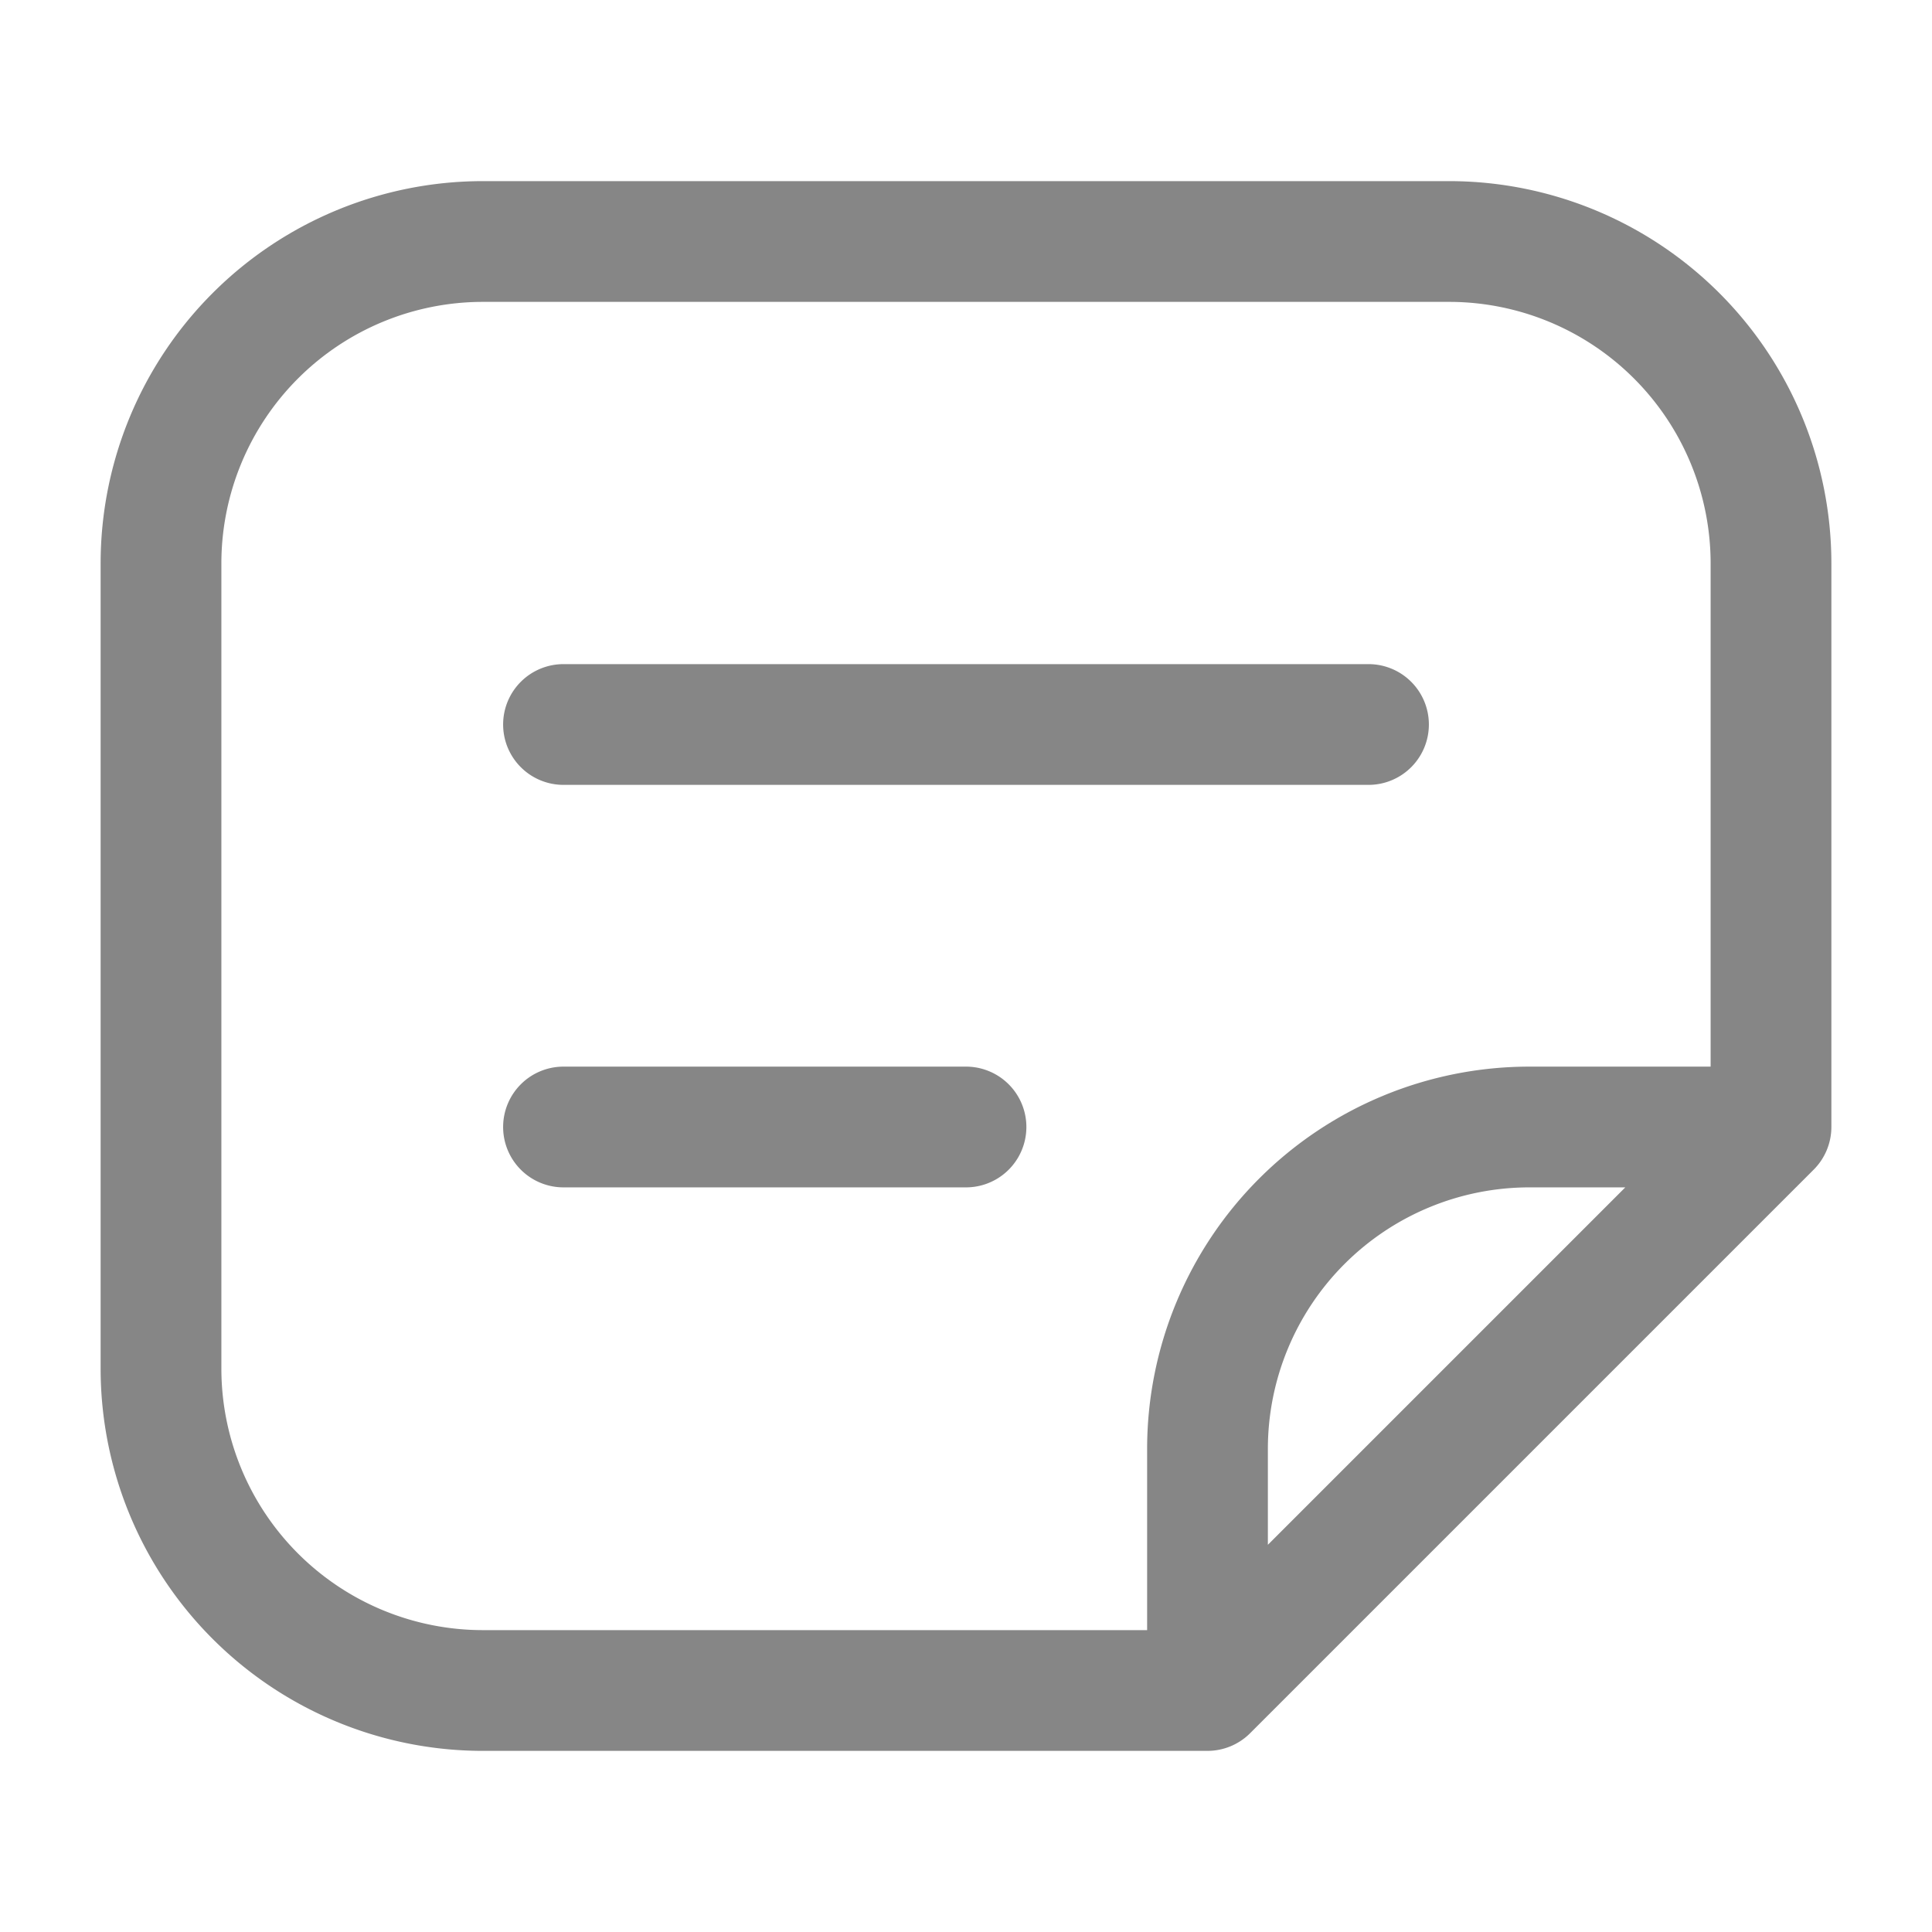 <svg width="24" height="24" fill="none" xmlns="http://www.w3.org/2000/svg">
    <path fill-rule="evenodd" clip-rule="evenodd" d="M6 20.25A3.25 3.25 0 0 1 2.75 17V7A3.25 3.25 0 0 1 6 3.75h12A3.25 3.25 0 0 1 21.25 7v6.25H19A4.75 4.75 0 0 0 14.25 18v2.25H6Zm9.75-1.06 4.44-4.44H19A3.25 3.25 0 0 0 15.75 18v1.19ZM1.25 17A4.75 4.75 0 0 0 6 21.75h9a.75.75 0 0 0 .53-.22l7-7a.75.75 0 0 0 .22-.53V7A4.75 4.75 0 0 0 18 2.25H6A4.75 4.75 0 0 0 1.25 7v10Z" fill="#868686"/>
    <path fill-rule="evenodd" clip-rule="evenodd" d="M6.25 9A.75.75 0 0 1 7 8.25h10a.75.75 0 0 1 0 1.5H7A.75.75 0 0 1 6.25 9ZM6.25 14a.75.75 0 0 1 .75-.75h5a.75.75 0 0 1 0 1.5H7a.75.75 0 0 1-.75-.75Z" fill="#868686"/>
</svg>
